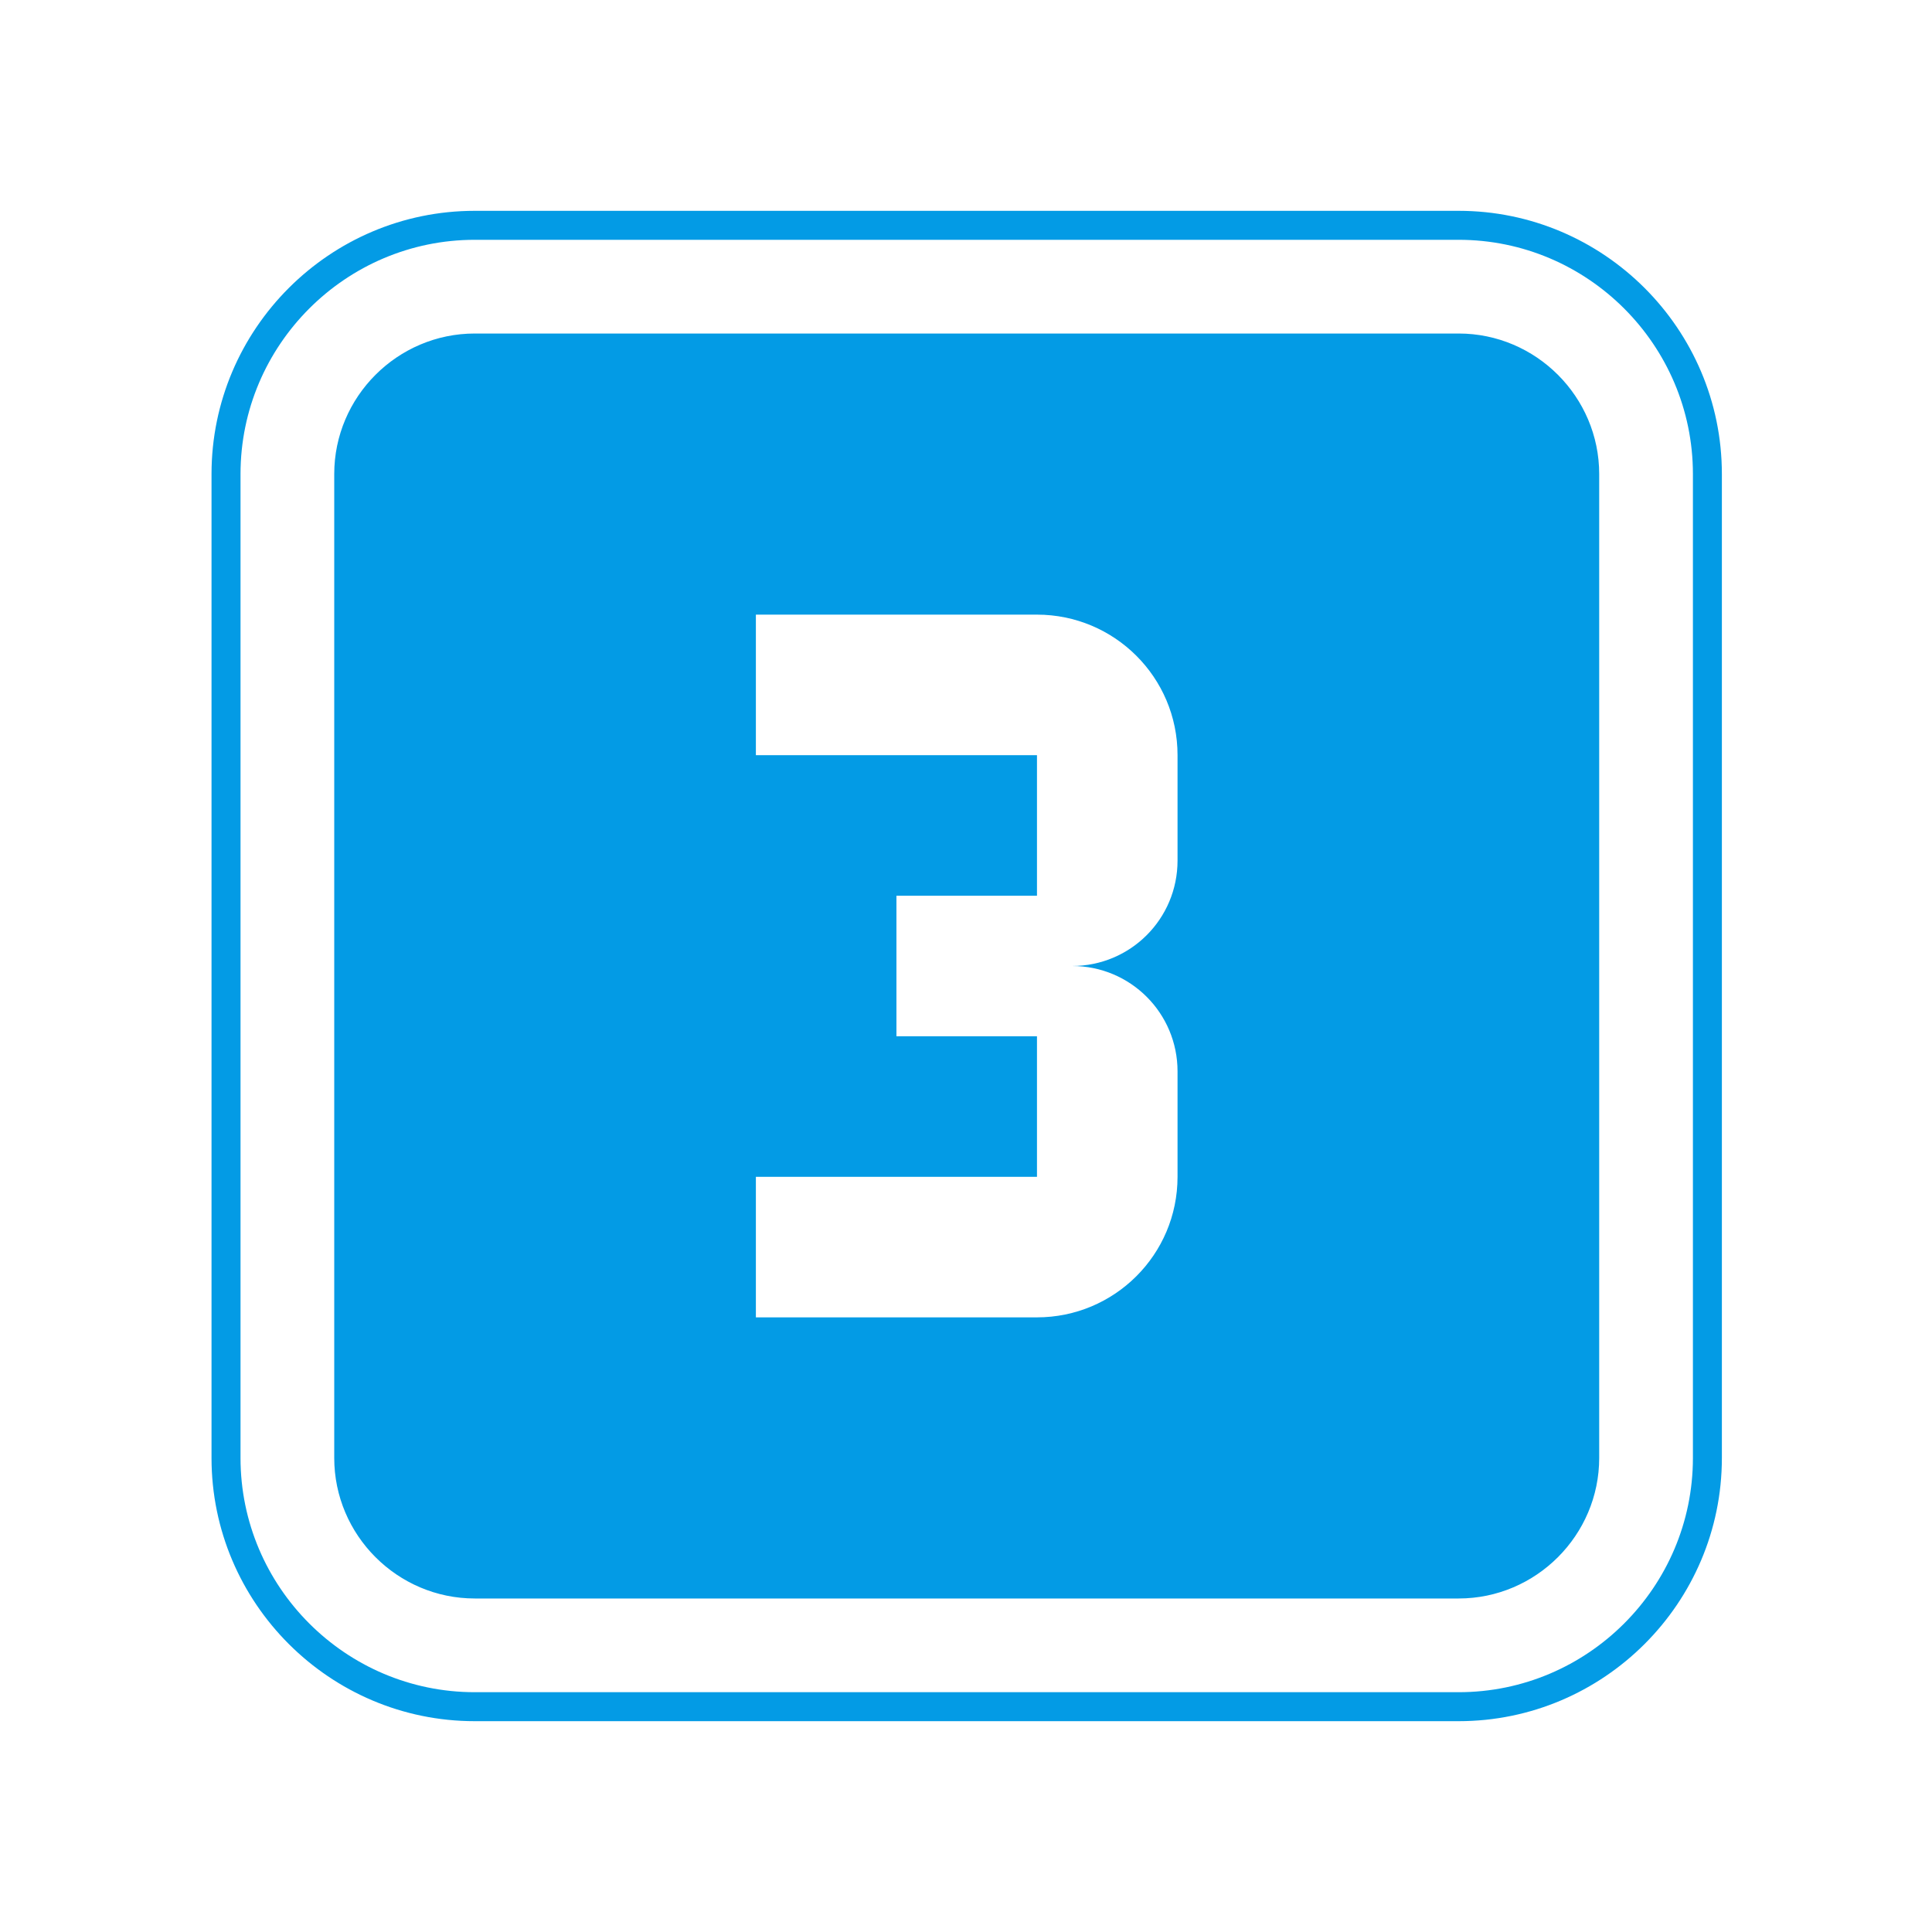 <svg version="1.1" xmlns="http://www.w3.org/2000/svg" xmlns:xlink="http://www.w3.org/1999/xlink" viewBox="0,0,1024,1024">
	<!-- Color names: teamapps-color-1 -->
	<desc>looks_3 icon - Licensed under Apache License v2.0 (http://www.apache.org/licenses/LICENSE-2.0) - Created with Iconfu.com - Derivative work of Material icons (Copyright Google Inc.)</desc>
	<g fill="none" fill-rule="nonzero" style="mix-blend-mode: normal">
		<g color="#039be5" class="teamapps-color-1">
			<path d="M912.63,251.26v521.48c0,76.89 -62.65,139.52 -139.53,139.52h-521.47c-76.88,0 -139.52,-62.64 -139.52,-139.52v-521.48c0,-76.88 62.64,-139.52 139.52,-139.52h521.47c76.87,0 139.53,62.63 139.53,139.52zM773.11,127.1h-521.47c-68.4,0 -124.16,55.76 -124.16,124.16v521.48c0,68.4 55.76,124.16 124.16,124.16h521.47c68.39,0 124.17,-55.75 124.17,-124.16v-521.48c0,-68.41 -55.78,-124.16 -124.17,-124.16zM847.61,251.26v521.48c0,40.97 -33.53,74.49 -74.5,74.49h-521.47c-40.97,0 -74.49,-33.52 -74.49,-74.49v-521.48c0,-40.97 33.52,-74.49 74.49,-74.49h521.47c40.97,0 74.5,33.52 74.5,74.49zM624.12,400.26c0,-41.35 -33.53,-74.49 -74.5,-74.49h-148.99v74.49h148.99v74.49h-74.49v74.5h74.49v74.49h-148.99v74.49h148.99c40.97,0 74.5,-33.15 74.5,-74.49v-55.87c0,-30.91 -24.96,-55.87 -55.87,-55.87c30.91,0 55.87,-24.96 55.87,-55.87z" fill="currentColor"/>
		</g>
	</g>
</svg>